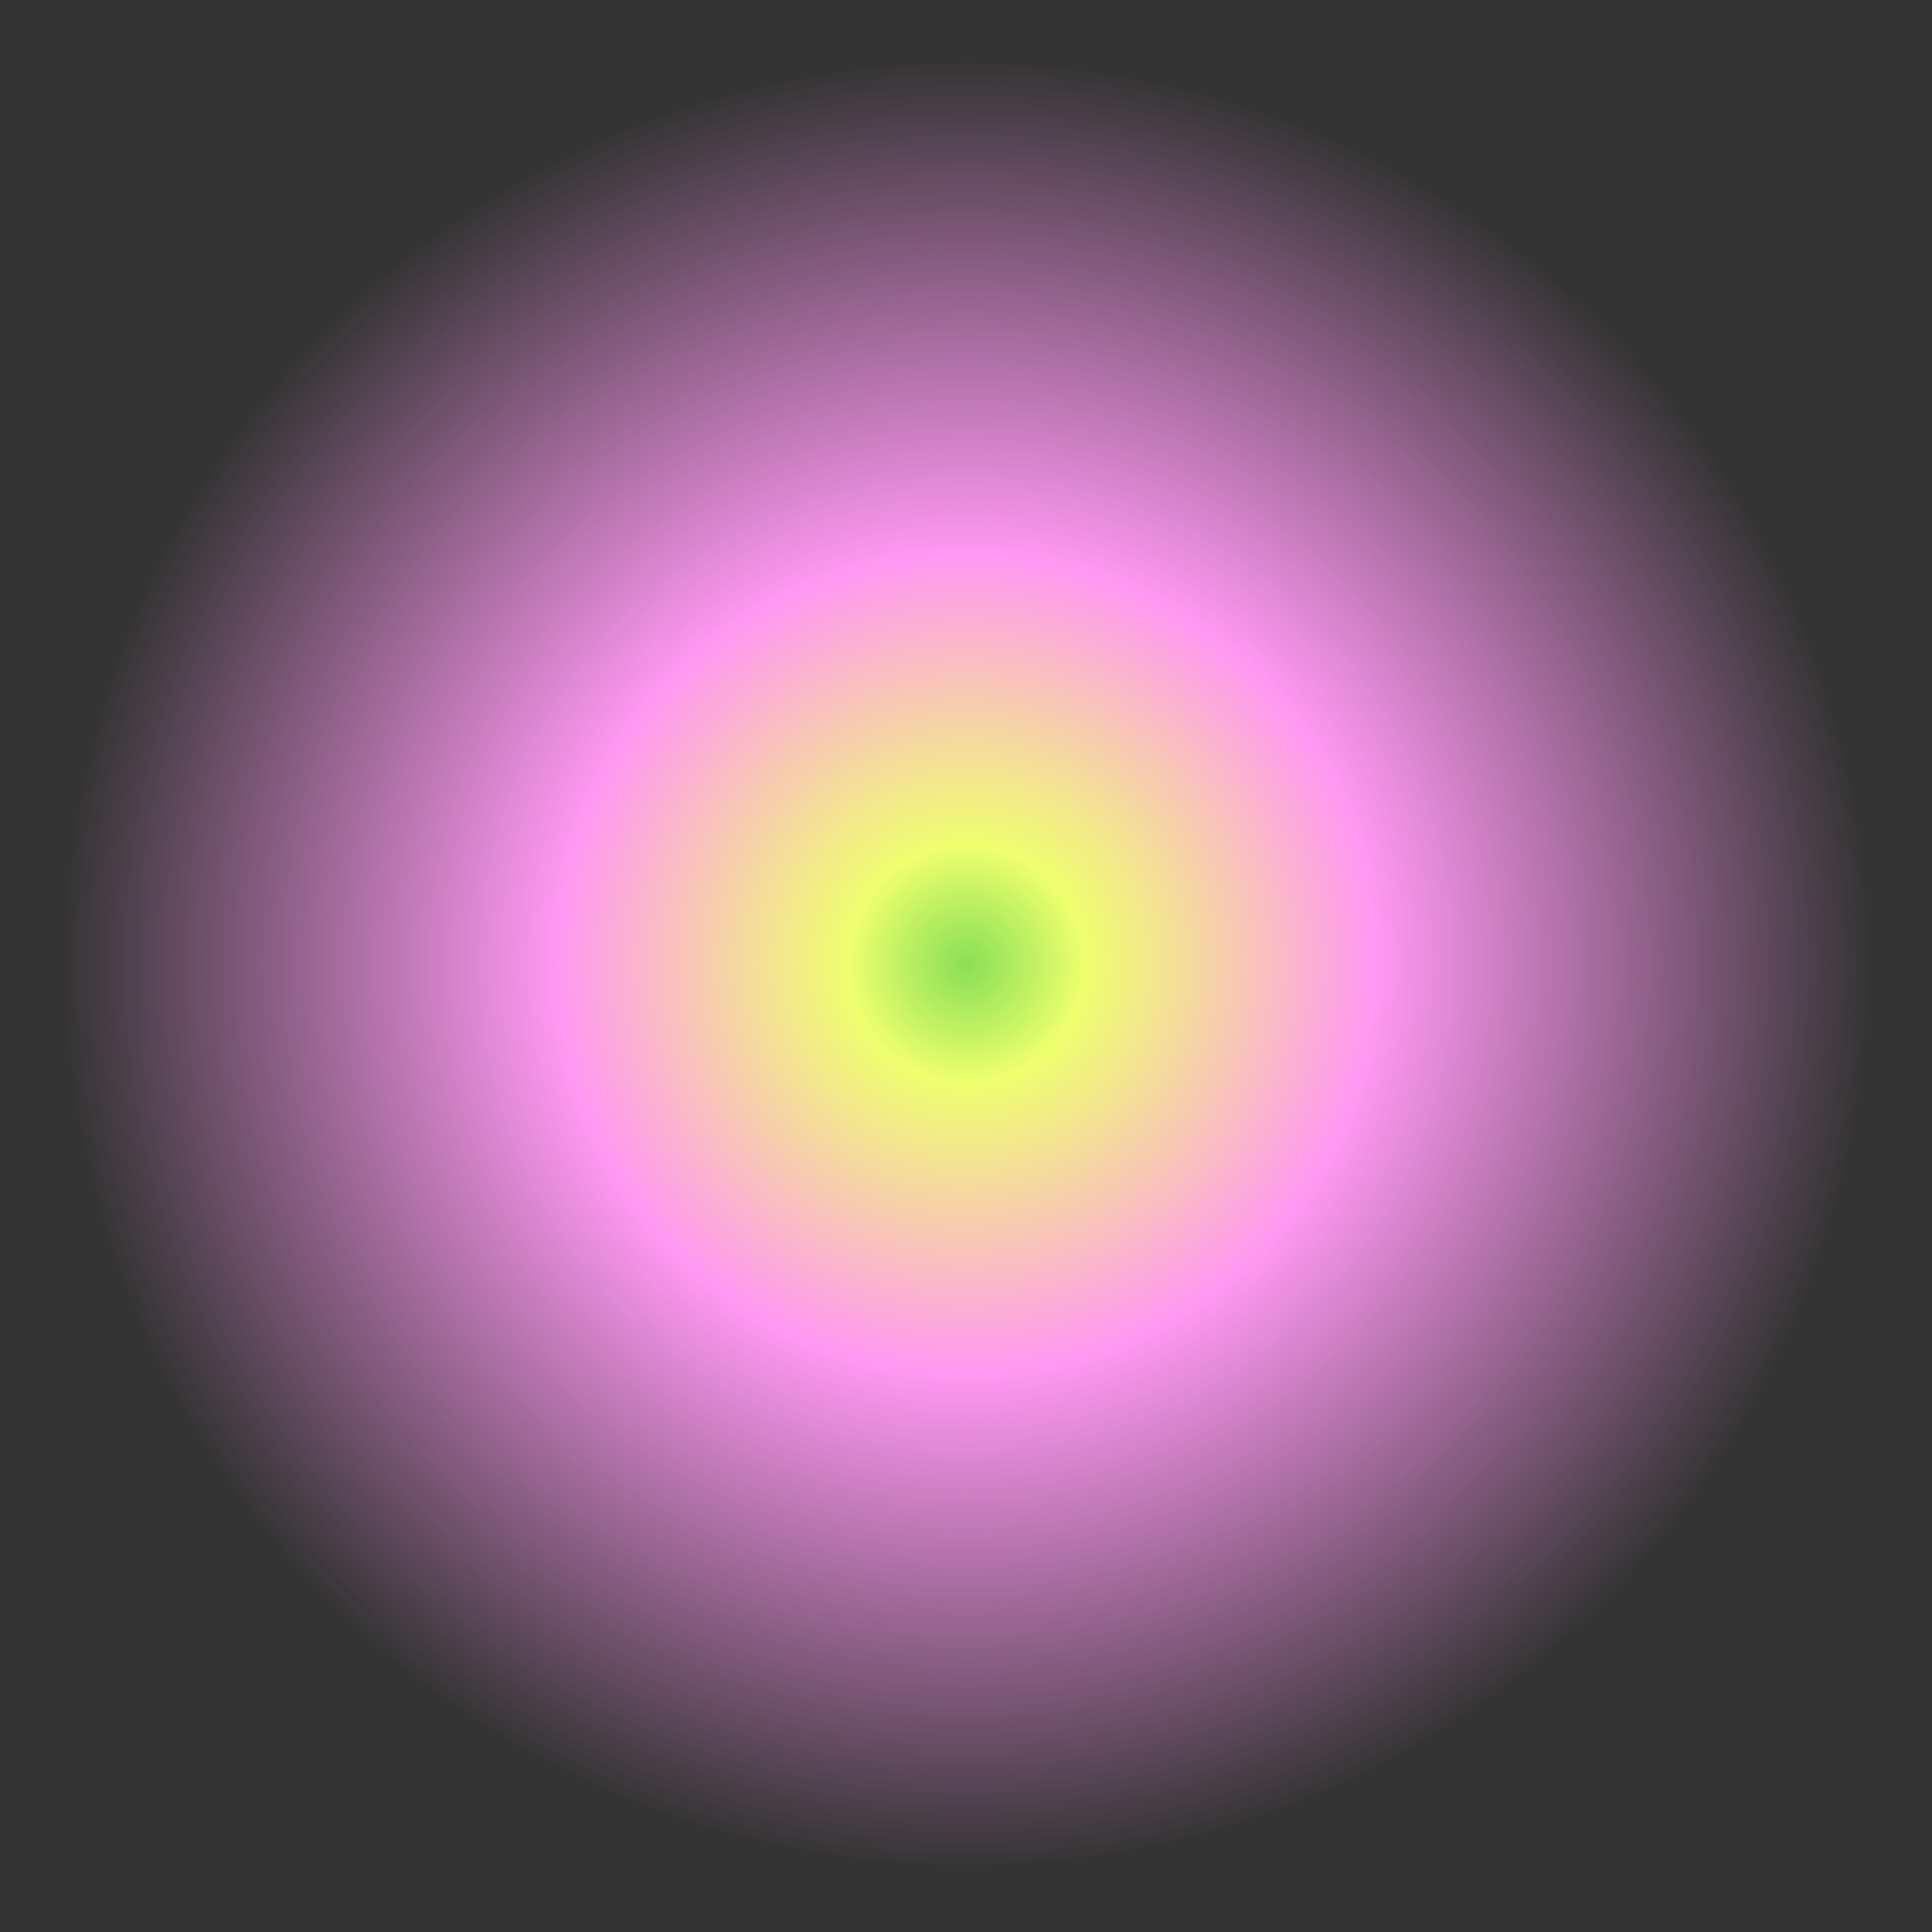 <?xml version="1.0" encoding="UTF-8"?>
<svg id="Layer_1" data-name="Layer 1" xmlns="http://www.w3.org/2000/svg" xmlns:xlink="http://www.w3.org/1999/xlink" viewBox="0 0 1080 1080">
  <rect x="0" y="0" width="1080" height="1080" fill="#333333" stroke="none"/>
  <defs>
    <style>
      .cls-1 {
        fill: url(#radial-gradient);
      }
    </style>
    <radialGradient id="radial-gradient" cx="3.92" cy="-168.35" fx="3.92" fy="-168.35" r="1.22" gradientTransform="translate(71078.96 -1104.08) rotate(90) scale(419 -419)" gradientUnits="userSpaceOnUse">
      <stop offset="0" stop-color="#9bfd5c" stop-opacity=".85"/>
      <stop offset=".13" stop-color="#efff6e"/>
      <stop offset=".45" stop-color="#ff98f2"/>
      <stop offset="1" stop-color="#ff98f2" stop-opacity="0"/>
    </radialGradient>
  </defs>
  <circle class="cls-1" cx="540" cy="540" r="512.08"/>
</svg>